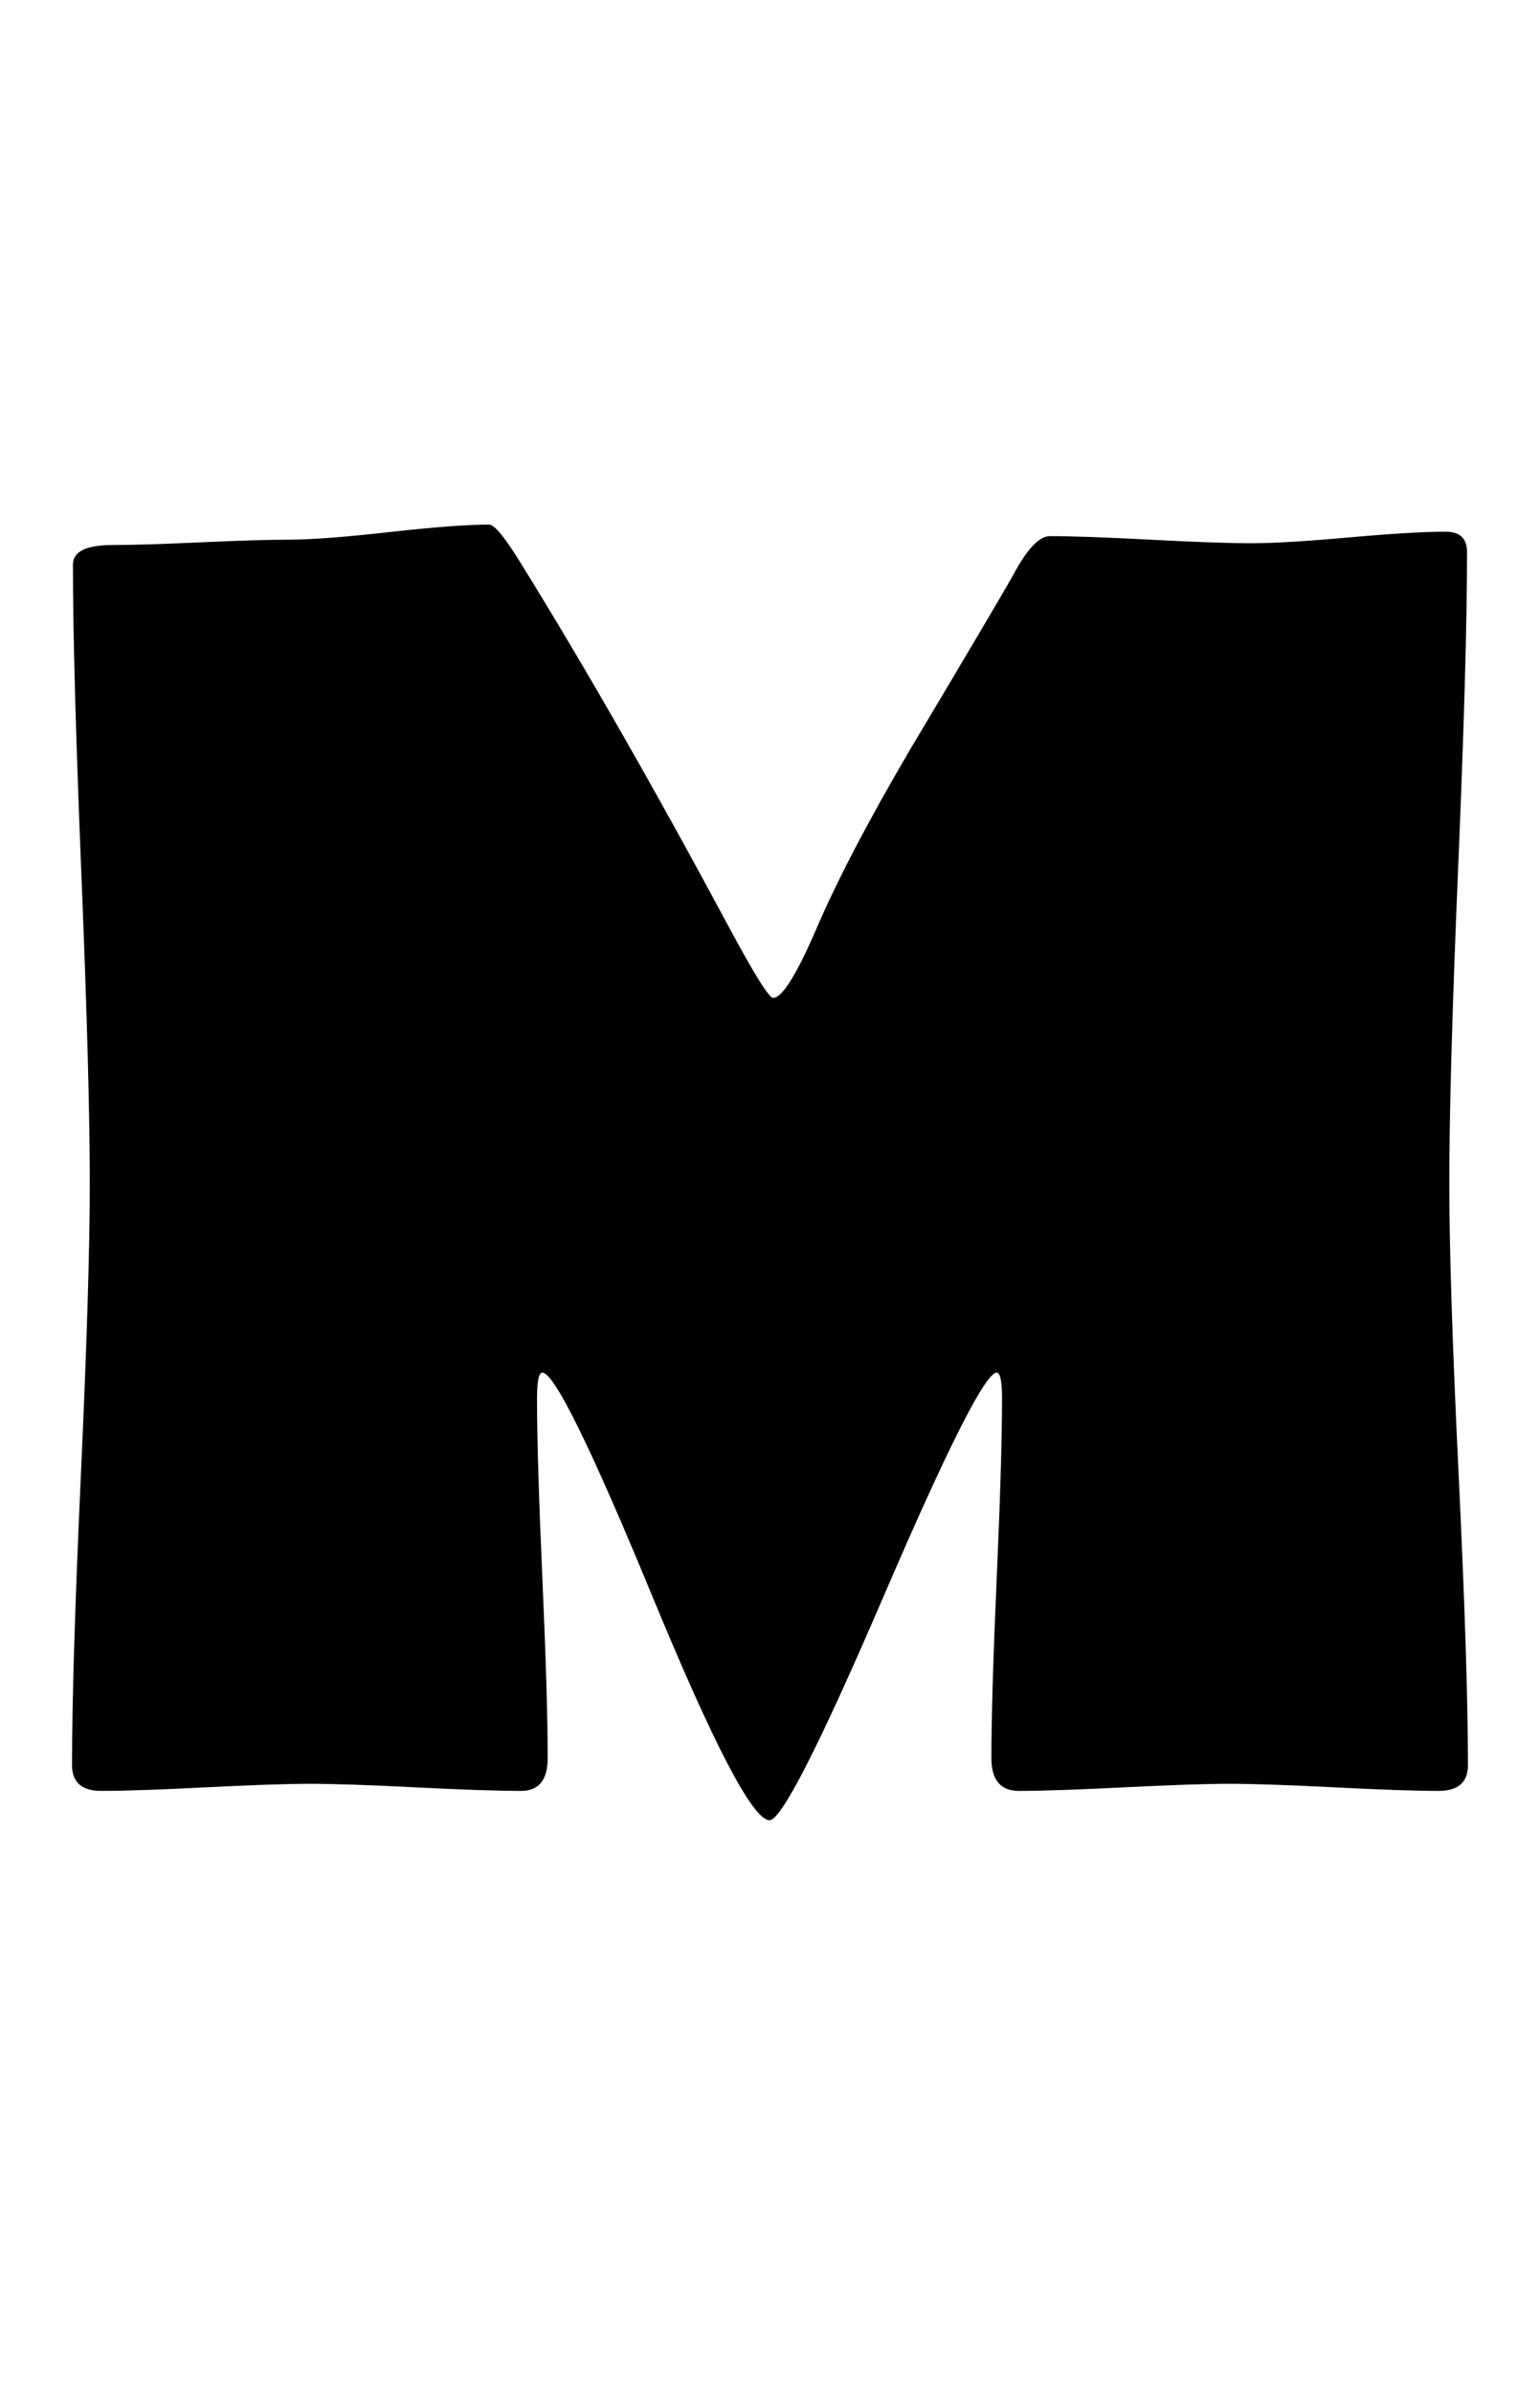 <?xml version="1.0" encoding="utf-8"?>
<!-- Generator: Adobe Illustrator 16.0.2, SVG Export Plug-In . SVG Version: 6.00 Build 0)  -->
<!DOCTYPE svg PUBLIC "-//W3C//DTD SVG 1.1//EN" "http://www.w3.org/Graphics/SVG/1.1/DTD/svg11.dtd">
<svg version="1.1" id="lay" xmlns="http://www.w3.org/2000/svg" xmlns:xlink="http://www.w3.org/1999/xlink" x="0px" y="0px"
	 width="161px" height="250px" viewBox="0 0 161 250" enable-background="new 0 0 161 250" xml:space="preserve">
<path d="M153.466,184.409c0,1.794-1.021,2.69-3.062,2.69c-2.412,0-6.046-0.123-10.901-0.371c-4.856-0.247-8.521-0.371-10.994-0.371
	c-2.412,0-6.077,0.125-10.994,0.371c-4.917,0.248-8.582,0.371-10.994,0.371c-1.918,0-2.876-1.144-2.876-3.433
	c0-4.143,0.186-10.405,0.557-18.787c0.371-8.38,0.557-14.642,0.557-18.787c0-1.793-0.186-2.69-0.557-2.69
	c-1.176,0-5.119,7.793-11.829,23.379c-6.711,15.586-10.685,23.379-11.921,23.379c-1.732,0-5.814-7.793-12.246-23.379
	c-6.433-15.586-10.268-23.379-11.504-23.379c-0.371,0-0.557,0.897-0.557,2.69c0,4.145,0.186,10.407,0.557,18.787
	c0.371,8.381,0.557,14.644,0.557,18.787c0,2.289-0.928,3.433-2.783,3.433c-2.475,0-6.155-0.123-11.04-0.371
	c-4.887-0.247-8.567-0.371-11.04-0.371c-2.412,0-6.046,0.125-10.901,0.371c-4.856,0.248-8.489,0.371-10.901,0.371
	c-2.041,0-3.062-0.896-3.062-2.69c0-6.741,0.309-16.869,0.928-30.383c0.618-13.513,0.928-23.641,0.928-30.383
	c0-7.174-0.294-17.952-0.881-32.332c-0.588-14.38-0.881-25.156-0.881-32.332c0-1.36,1.392-2.041,4.175-2.041
	c2.041,0,5.103-0.093,9.185-0.278s7.144-0.278,9.185-0.278c2.288,0,5.782-0.262,10.483-0.789c4.7-0.525,8.194-0.789,10.483-0.789
	c0.557,0,1.67,1.361,3.34,4.082c6.741,10.886,13.946,23.472,21.616,37.759c2.721,5.072,4.298,7.607,4.731,7.607
	c0.928,0,2.412-2.35,4.453-7.051c2.164-5.071,5.442-11.349,9.834-18.833c6.309-10.576,9.927-16.699,10.854-18.369
	c1.422-2.659,2.69-3.989,3.804-3.989c2.288,0,5.782,0.125,10.483,0.371c4.7,0.248,8.225,0.371,10.576,0.371
	c2.288,0,5.674-0.2,10.159-0.603c4.483-0.401,7.87-0.603,10.159-0.603c1.484,0,2.227,0.712,2.227,2.134
	c0,7.299-0.311,18.276-0.928,32.935c-0.619,14.658-0.928,25.668-0.928,33.027c0,6.742,0.324,16.87,0.975,30.383
	C153.141,167.54,153.466,177.668,153.466,184.409z"/>
</svg>

